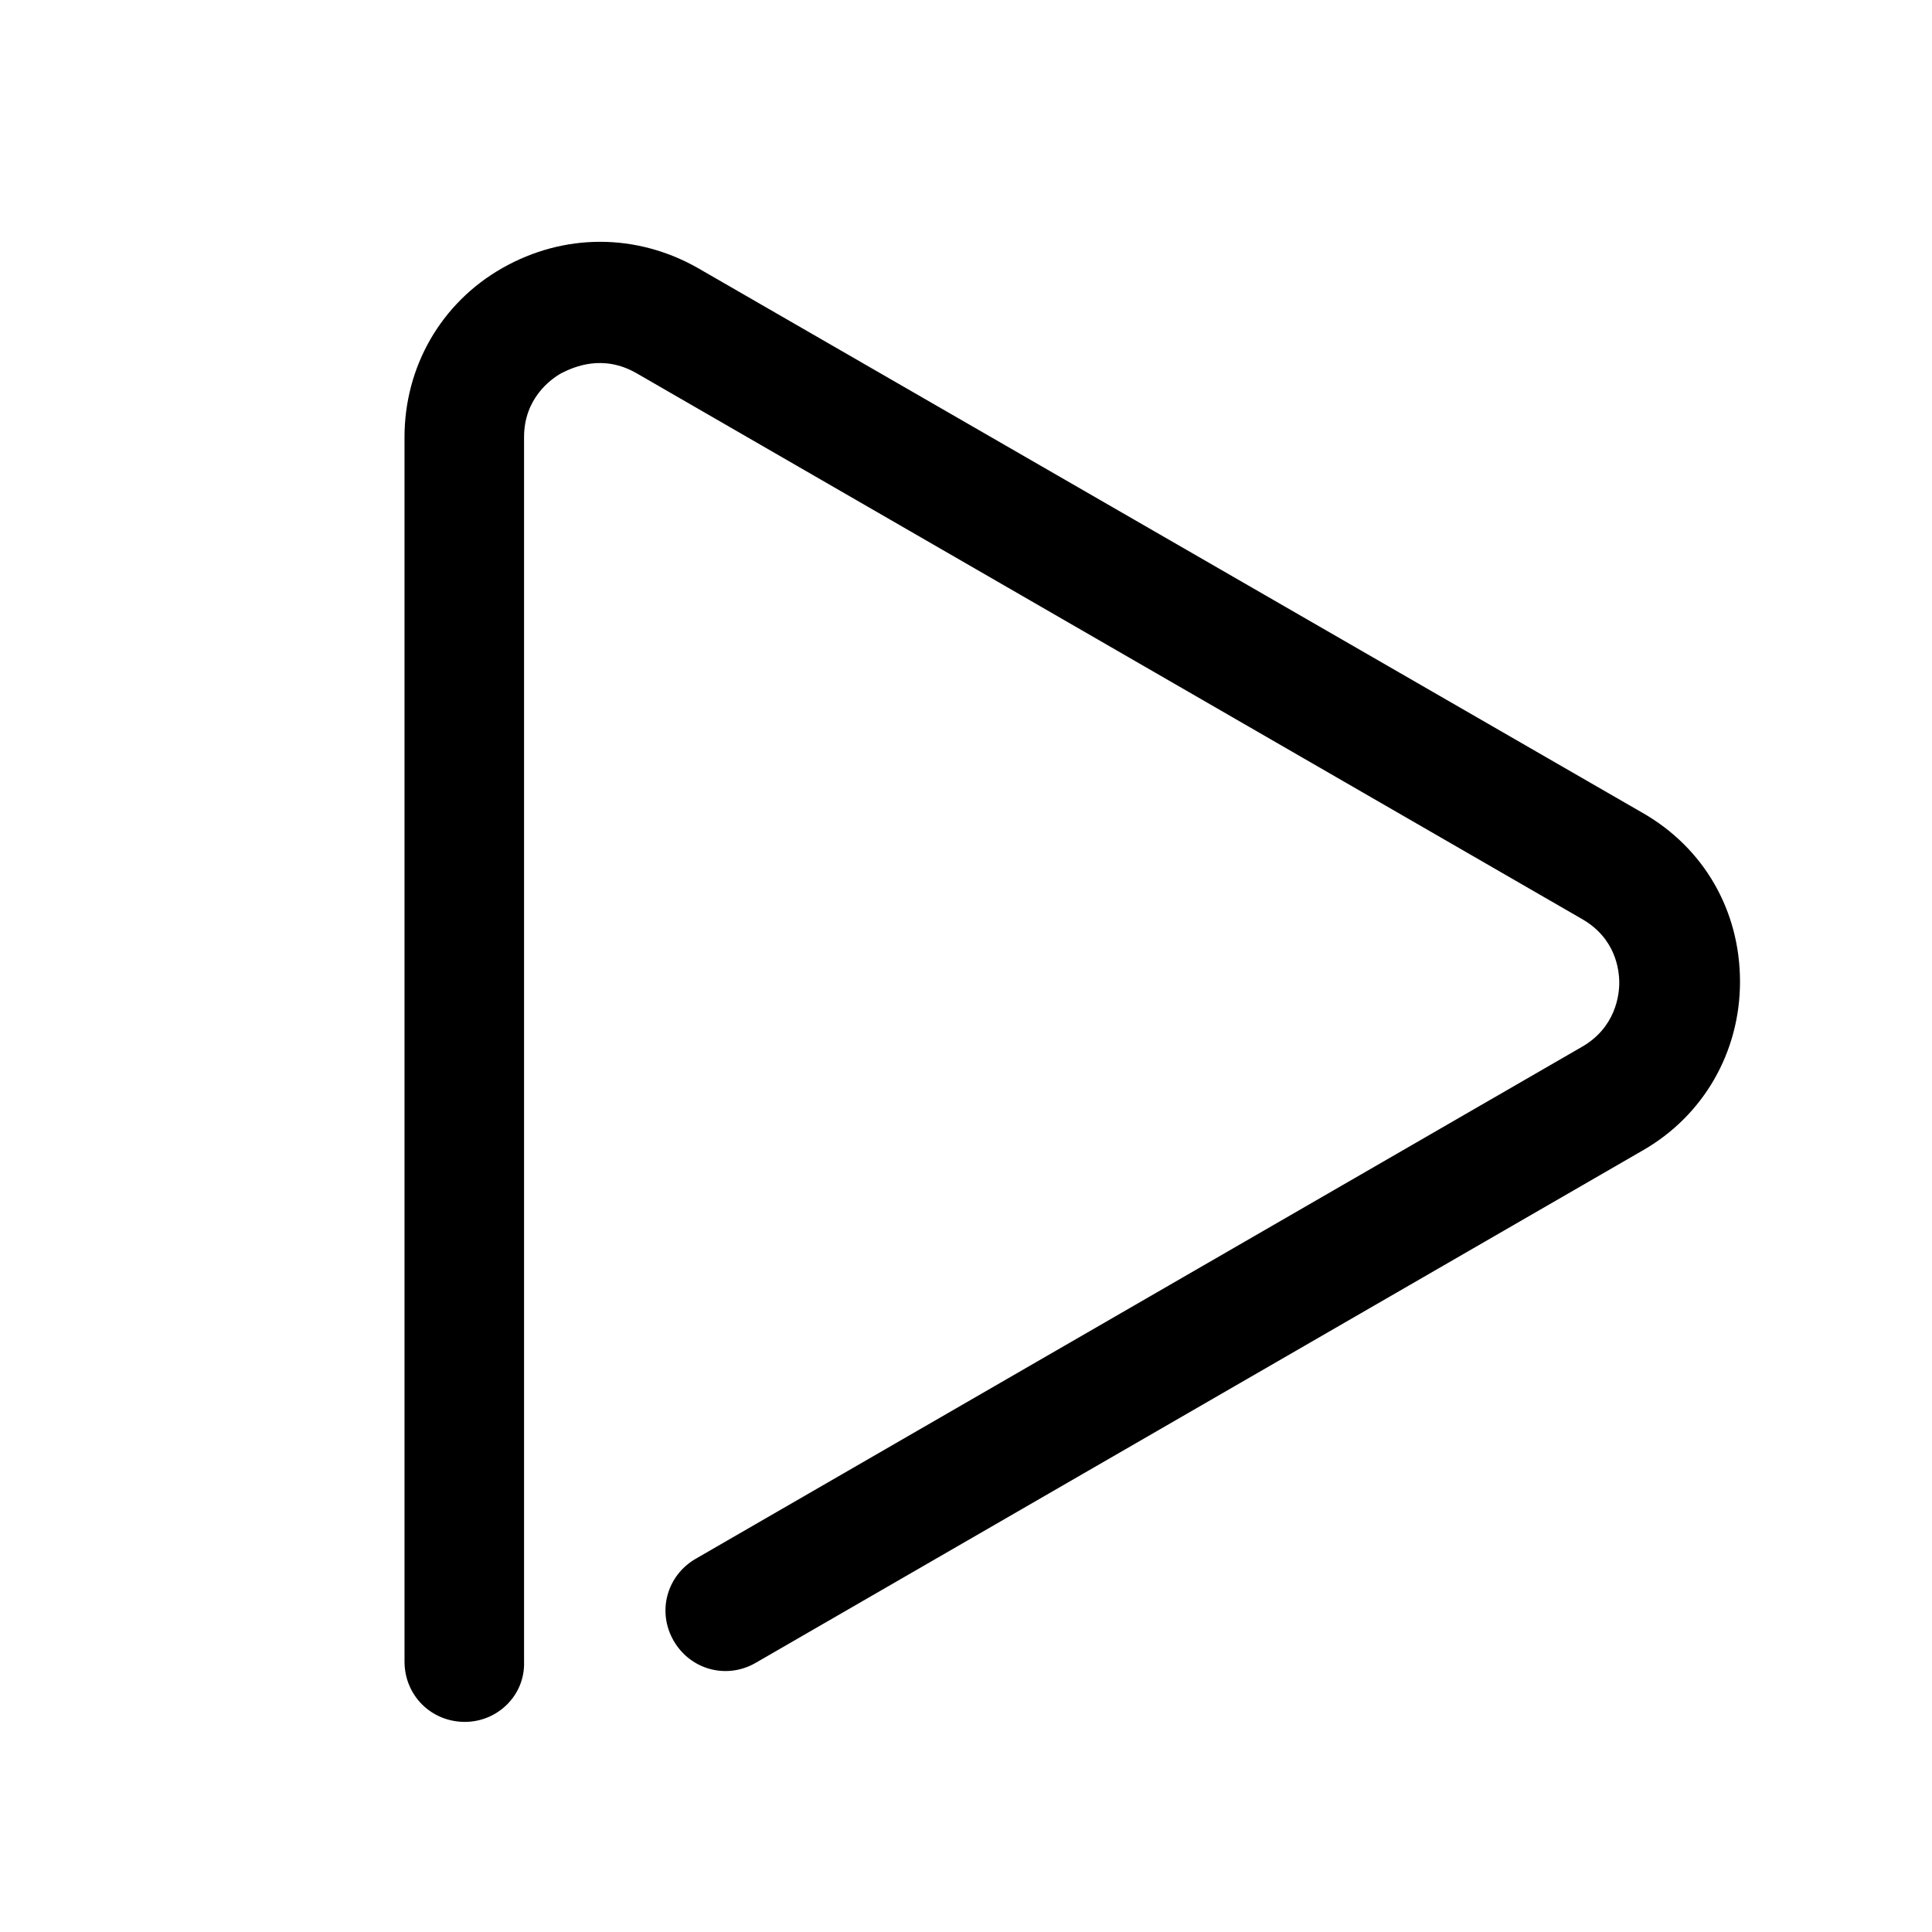 <?xml version="1.0" standalone="no"?><!DOCTYPE svg PUBLIC "-//W3C//DTD SVG 1.1//EN" "http://www.w3.org/Graphics/SVG/1.1/DTD/svg11.dtd"><svg class="icon" width="32px" height="32.00px" viewBox="0 0 1024 1024" version="1.1" xmlns="http://www.w3.org/2000/svg"><path d="M246.4 912.64c-17.92 0-32-14.08-32-32V231.68c0-37.12 19.2-71.04 51.84-89.6 32.64-18.56 71.04-18.56 103.68 0L870.4 430.72c32.64 18.56 51.84 51.84 51.84 89.6 0 37.12-19.2 71.04-51.84 89.6l-469.76 271.36c-15.36 8.96-34.56 3.84-43.52-11.52-8.96-15.36-3.84-34.56 11.52-43.52L838.4 554.88c17.92-10.24 19.84-27.52 19.84-33.92 0-7.04-1.92-23.68-19.84-33.92L337.28 197.76c-17.92-10.24-33.28-3.2-39.68 0-5.76 3.2-19.84 13.44-19.84 33.92v648.96c0.64 17.92-14.08 32-31.36 32z" /></svg>
